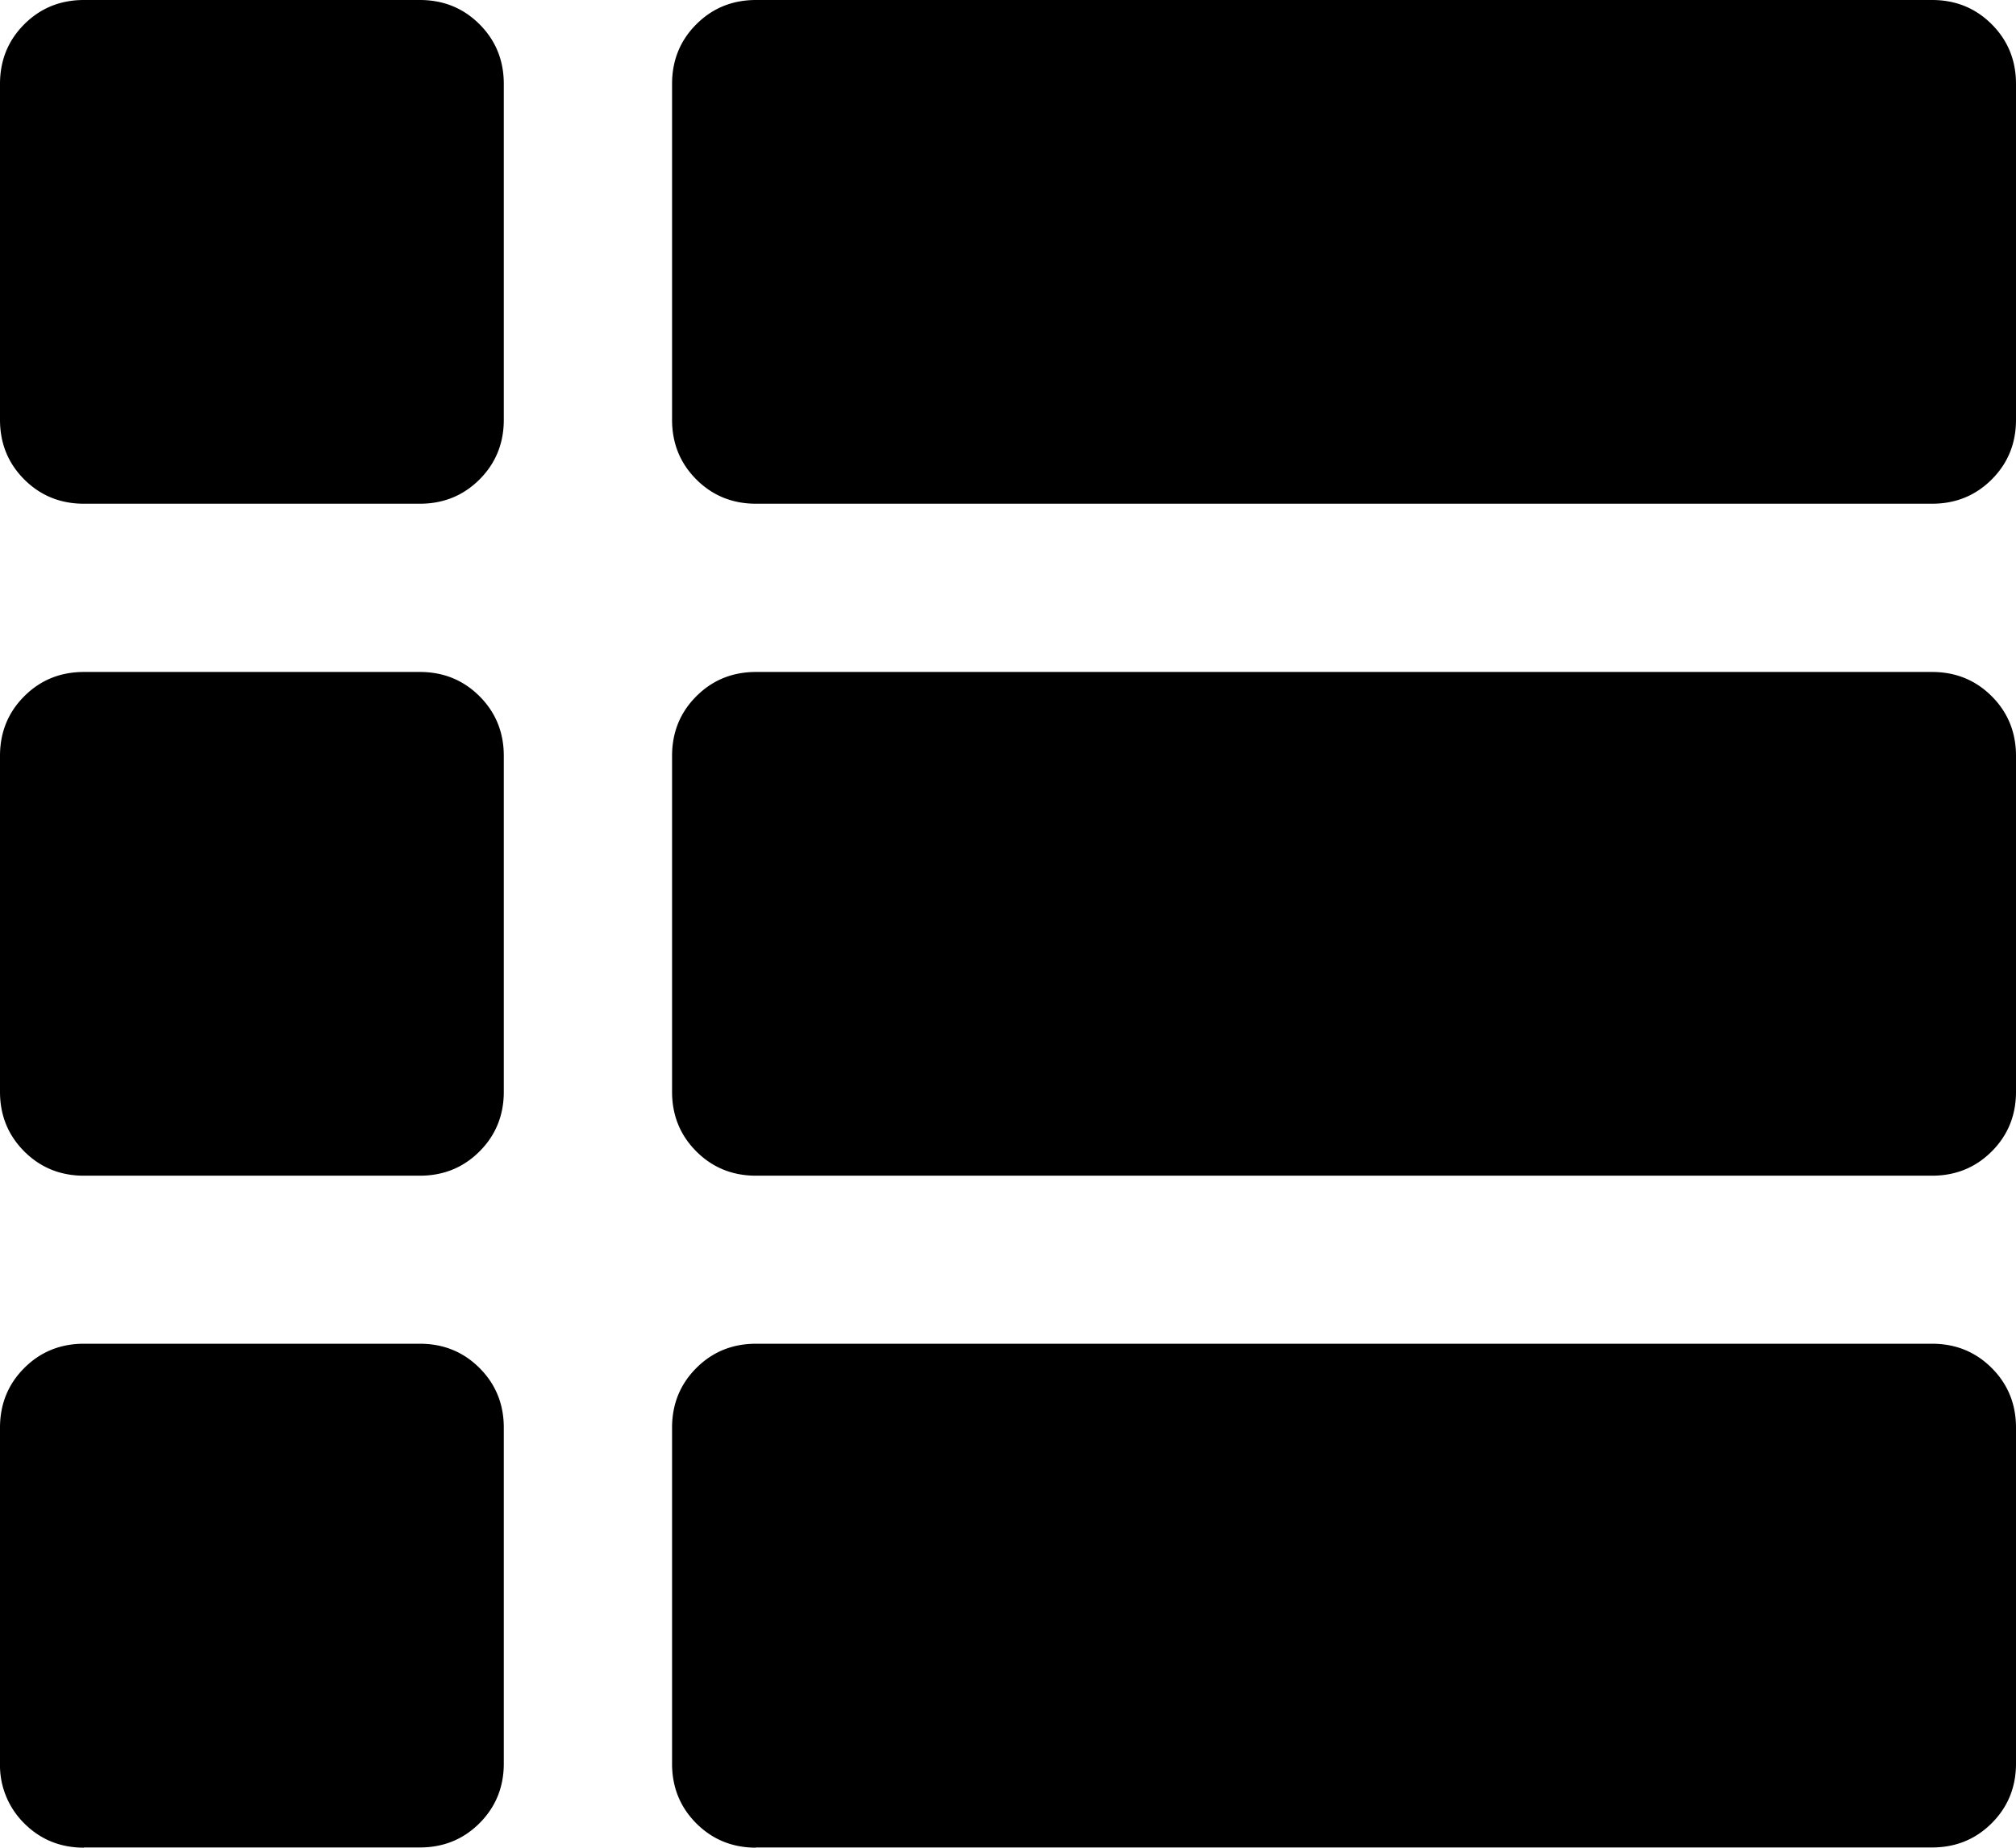 <svg xmlns="http://www.w3.org/2000/svg" viewBox="0 0 980 898.3"><title>Ресурс 1</title><g id="Слой_2" data-name="Слой 2"><g id="Слой_1-2" data-name="Слой 1"><path d="M40.8,244.9c-11.4,0-21.1-3.9-29-11.8S0,215.5,0,204.1V40.8c0-11.4,3.9-21.1,11.8-29S29.4,0,40.8,0H204.1c11.4,0,21.1,3.9,29,11.8s11.8,17.6,11.8,29V204.1c0,11.4-3.9,21.1-11.8,29s-17.6,11.8-29,11.8Zm326.7,0c-11.4,0-21.1-3.9-29-11.8s-11.8-17.6-11.8-29V40.8c0-11.4,3.9-21.1,11.8-29S356.1,0,367.5,0H939.2c11.4,0,21.1,3.9,29,11.8S980,29.4,980,40.8V204.1c0,11.4-3.9,21.1-11.8,29s-17.6,11.8-29,11.8ZM40.8,571.6c-11.4,0-21.1-3.9-29-11.8S0,542.2,0,530.8V367.5c0-11.4,3.9-21.1,11.8-29s17.6-11.8,29-11.8H204.1c11.4,0,21.1,3.9,29,11.8s11.8,17.6,11.8,29V530.8c0,11.4-3.9,21.1-11.8,29s-17.6,11.8-29,11.8Zm326.7,0c-11.4,0-21.1-3.9-29-11.8s-11.8-17.6-11.8-29V367.5c0-11.4,3.9-21.1,11.8-29s17.6-11.8,29-11.8H939.2c11.4,0,21.1,3.9,29,11.8s11.8,17.6,11.8,29V530.8c0,11.4-3.9,21.1-11.8,29s-17.6,11.8-29,11.8ZM40.8,898.3c-11.4,0-21.1-3.9-29-11.8A39.68,39.68,0,0,1,0,857.4V694.1c0-11.4,3.9-21.1,11.8-29s17.6-11.8,29-11.8H204.1c11.4,0,21.1,3.9,29,11.8s11.8,17.6,11.8,29V857.4c0,11.4-3.9,21.1-11.8,29s-17.6,11.8-29,11.8H40.8Zm326.7,0c-11.4,0-21.1-3.9-29-11.8s-11.8-17.6-11.8-29V694.1c0-11.4,3.9-21.1,11.8-29s17.6-11.8,29-11.8H939.2c11.4,0,21.1,3.9,29,11.8s11.8,17.6,11.8,29V857.4c0,11.4-3.9,21.1-11.8,29s-17.6,11.8-29,11.8H367.5Z"/></g></g></svg>
